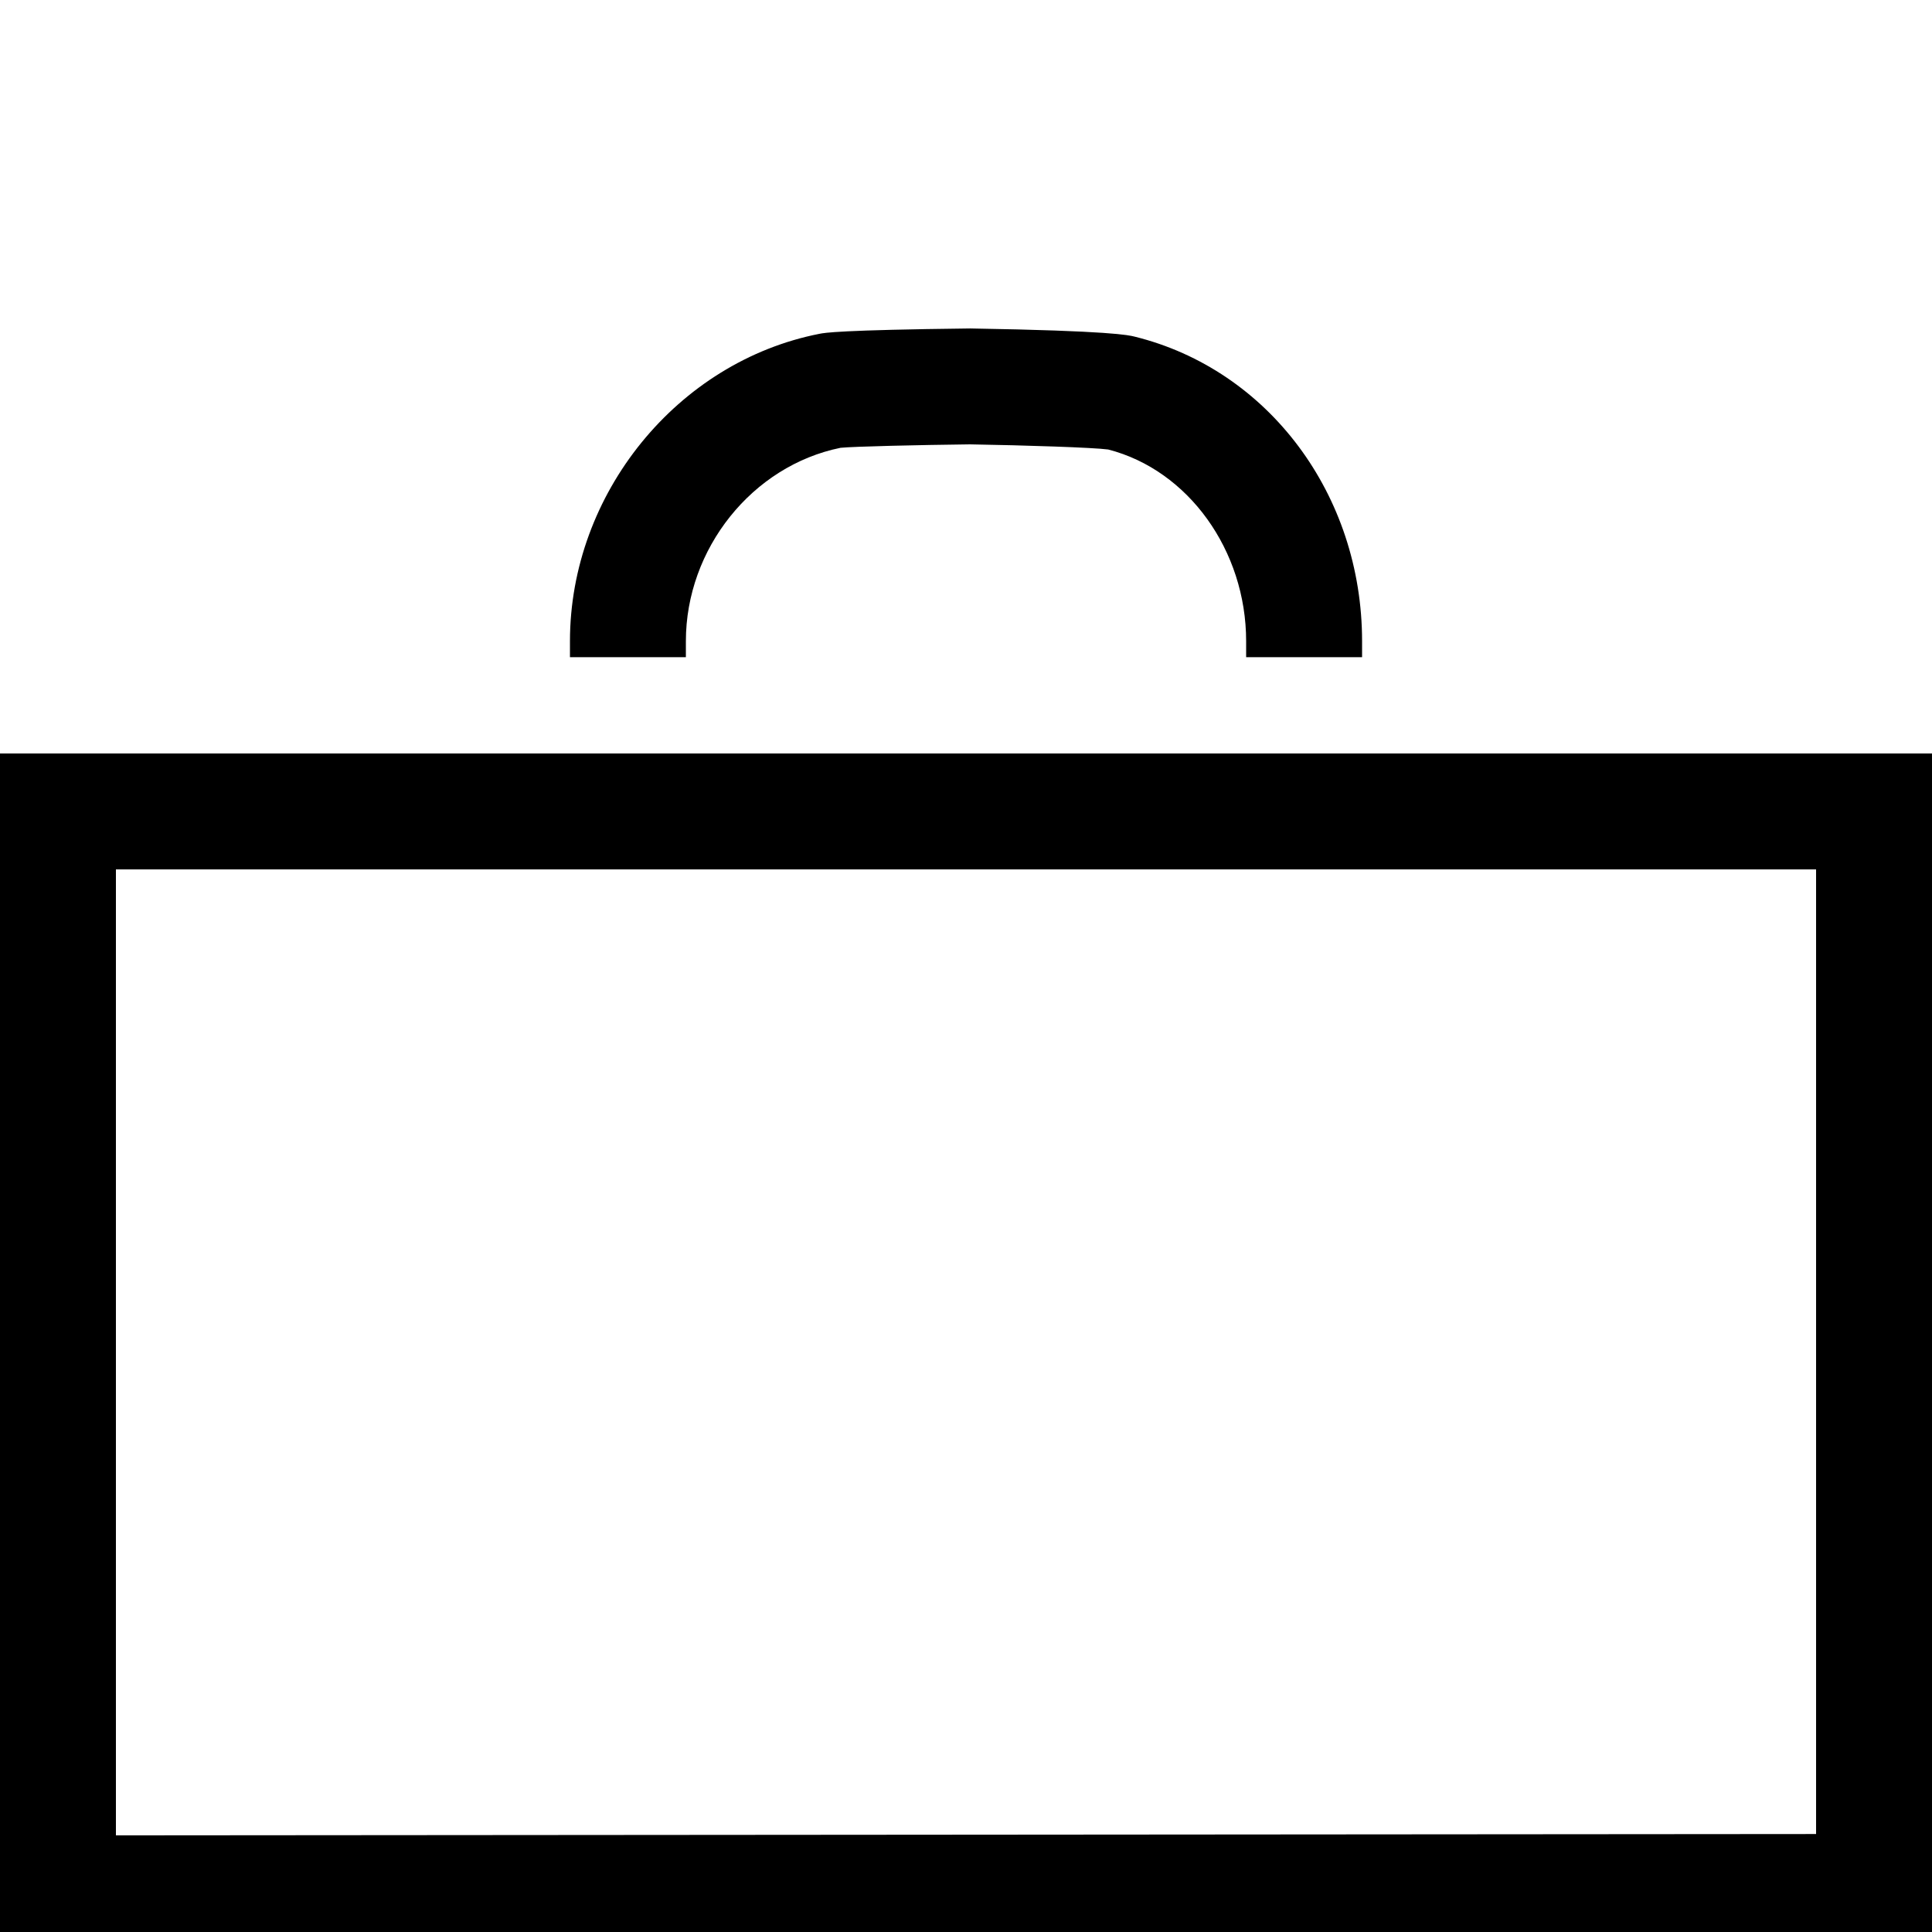 <?xml version="1.0" encoding="utf-8"?>
<!-- Generator: Adobe Illustrator 16.0.0, SVG Export Plug-In . SVG Version: 6.00 Build 0)  -->
<!DOCTYPE svg PUBLIC "-//W3C//DTD SVG 1.1//EN" "http://www.w3.org/Graphics/SVG/1.1/DTD/svg11.dtd">
<svg version="1.1" xmlns="http://www.w3.org/2000/svg" xmlns:xlink="http://www.w3.org/1999/xlink" x="0px" y="0px" width="100px"
	 height="100px" viewBox="0 0 100 100" enable-background="new 0 0 100 100" xml:space="preserve">
<g id="Layer_3" display="none">
	<circle display="inline" fill="none" stroke="#000000" stroke-width="0.25" stroke-miterlimit="10" cx="50" cy="49" r="15.134"/>
	<polyline display="inline" opacity="0.26" points="94,5 6,5 6,93 94,93 	"/>
	<circle display="inline" fill="none" stroke="#000000" stroke-width="0.25" stroke-miterlimit="10" cx="50" cy="49" r="24"/>
	<circle display="inline" fill="none" stroke="#000000" stroke-width="0.25" stroke-miterlimit="10" cx="50" cy="49" r="30"/>
	<circle display="inline" fill="none" stroke="#000000" stroke-width="0.25" stroke-miterlimit="10" cx="50" cy="49" r="9.134"/>
	<path display="inline" fill="none" stroke="#000000" stroke-width="0.25" stroke-miterlimit="10" d="M0,49C0,21.386,22.389-1,50-1
		c27.612,0,50,22.386,50,50"/>
	<path display="inline" fill="none" stroke="#000000" stroke-width="0.25" stroke-miterlimit="10" d="M100,49
		c0,27.614-22.388,50-50,50C22.389,99,0,76.614,0,49"/>
</g>
<g id="Your_Icon">
</g>
<g id="Layer_4">
	<path d="M0,101.002V39h100v61.925L0,101.002z M6,45v49.998l88-0.069V45H6z"/>
	<path d="M70.5,34.016h-6v-0.828c0-4.7-2.999-8.859-7.141-9.922c-0.776-0.104-4.278-0.218-7.154-0.266
		c-2.677,0.032-6.003,0.108-6.699,0.178c-4.568,0.93-8.005,5.221-8.005,10.01v0.828h-6v-0.828c0-7.63,5.556-14.471,12.924-15.912
		c0.25-0.049,1.005-0.196,7.796-0.275c7.291,0.121,8.204,0.348,8.504,0.422c6.933,1.71,11.776,8.193,11.776,15.766V34.016z"/>
</g>
</svg>

